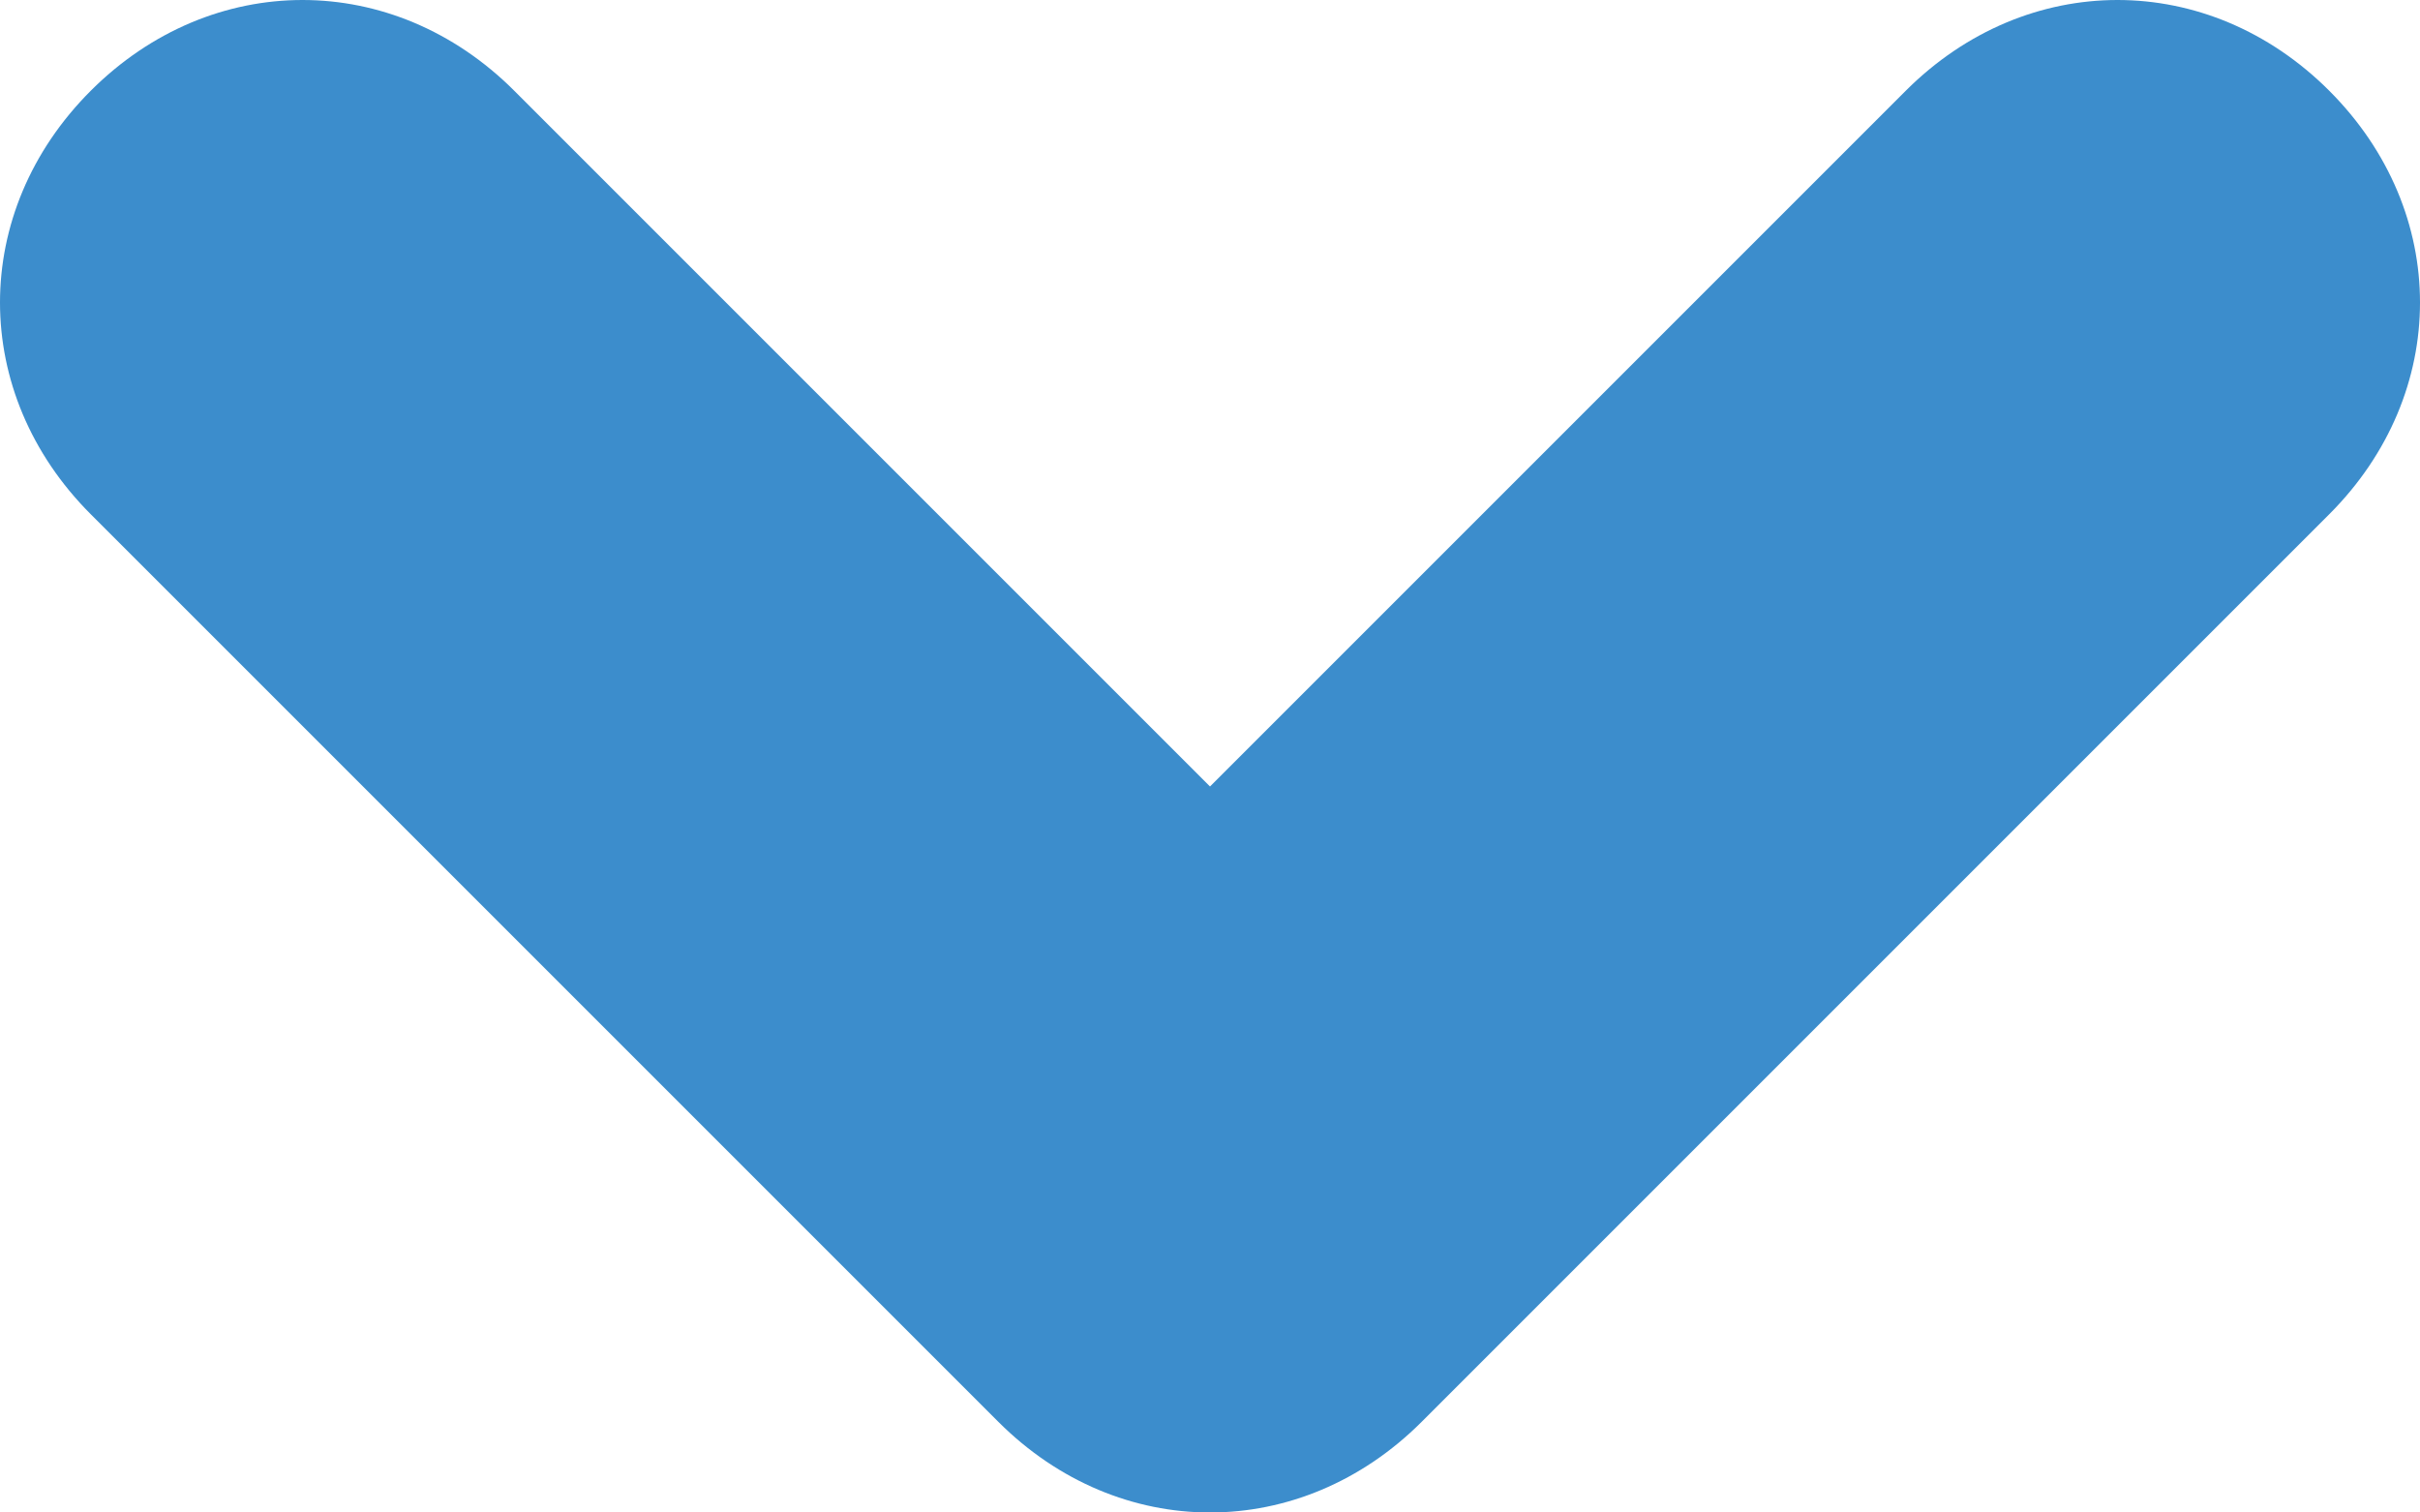 <?xml version="1.0" encoding="utf-8"?>
<!-- Generator: Adobe Illustrator 18.1.1, SVG Export Plug-In . SVG Version: 6.00 Build 0)  -->
<svg version="1.1" baseProfile="basic" id="Layer_1"
	 xmlns="http://www.w3.org/2000/svg" xmlns:xlink="http://www.w3.org/1999/xlink" x="0px" y="0px" width="8px" height="5px"
	 viewBox="0 0 8 5" xml:space="preserve">
<g>
	<path style="fill-rule:evenodd;clip-rule:evenodd;fill:#3C8DCC;" d="M3.3,4.7l-3-3c-0.4-0.4-0.4-1,0-1.4s1-0.4,1.4,0L4,2.6l2.3-2.3
		c0.4-0.4,1-0.4,1.4,0c0.4,0.4,0.4,1,0,1.4l-3,3C4.3,5.1,3.7,5.1,3.3,4.7L3.3,4.7z"/>
</g>
</svg>
